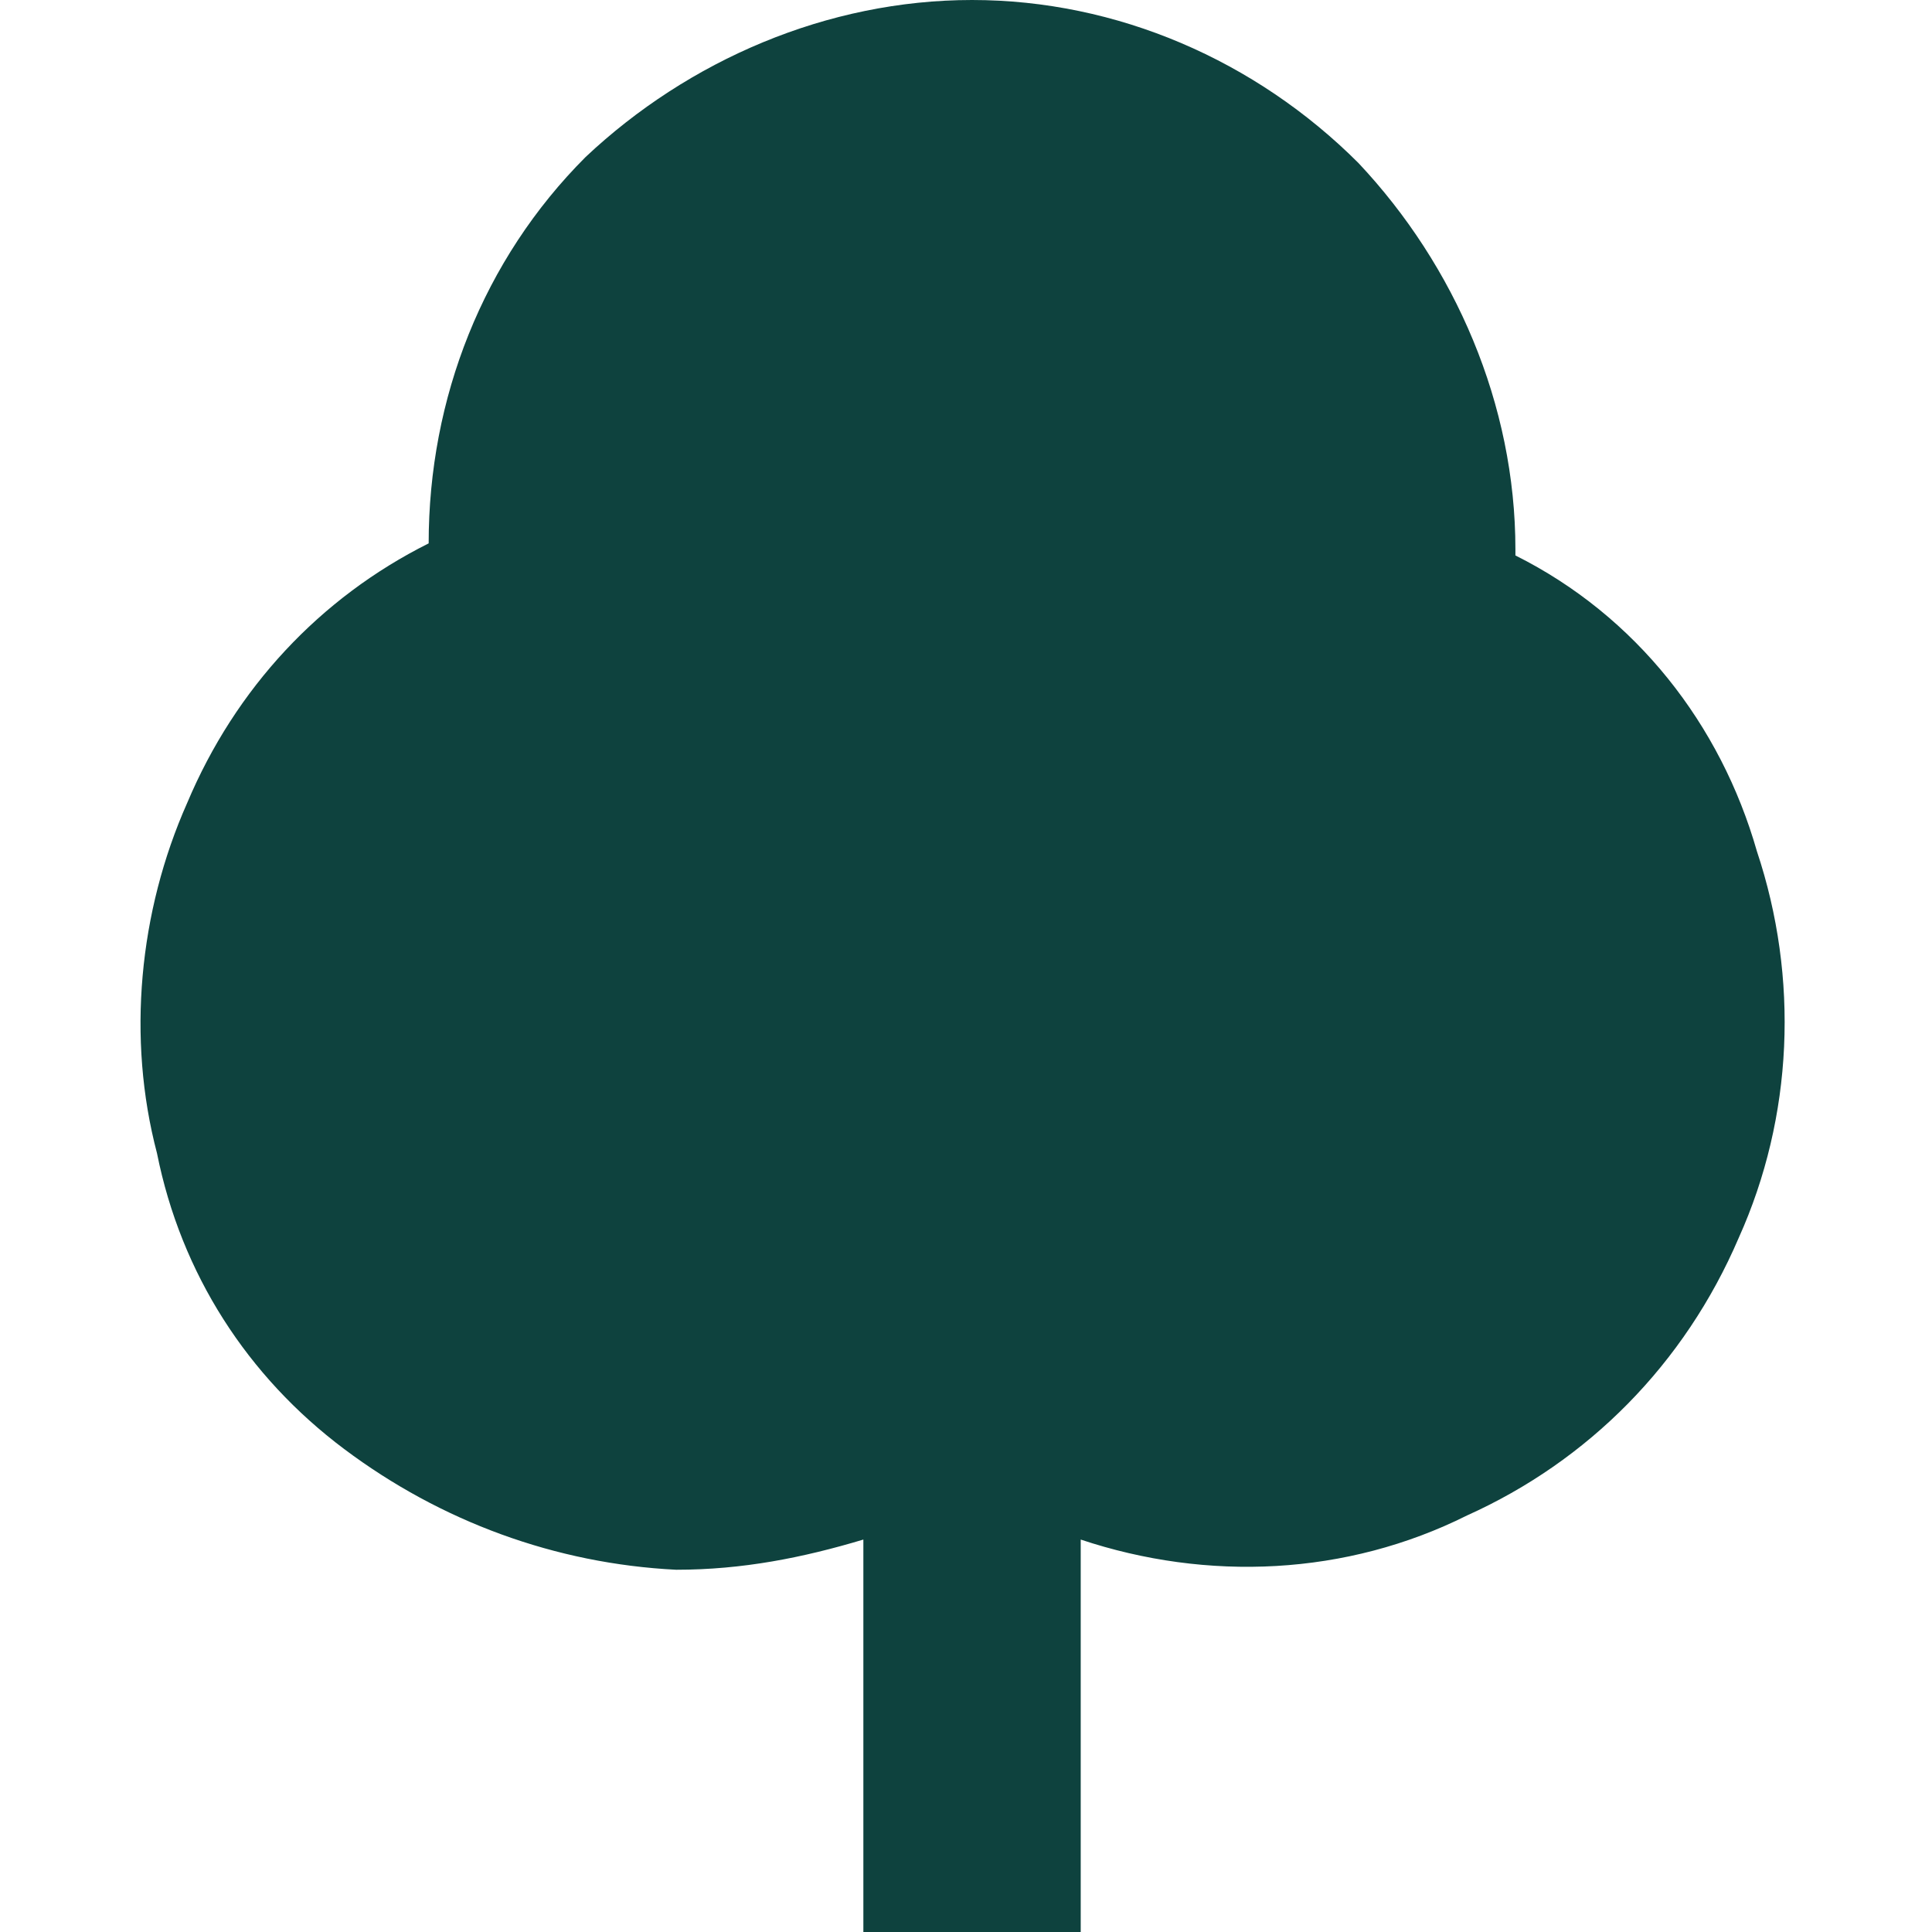 <?xml version="1.0" encoding="utf-8"?>
<!-- Generator: Adobe Illustrator 24.3.0, SVG Export Plug-In . SVG Version: 6.00 Build 0)  -->
<svg version="1.1" id="Calque_1" xmlns="http://www.w3.org/2000/svg" xmlns:xlink="http://www.w3.org/1999/xlink" x="0px" y="0px"
	 viewBox="0 0 32 32" style="enable-background:new 0 0 32 32;" xml:space="preserve">
<style type="text/css">
	.st0{fill:#0E423E;}
</style>
<path class="st0" d="M25.1,9.2c0,0,0,0,0-0.1c0-2.4-1-4.7-2.6-6.4C20.8,1,18.5,0,16.1,0s-4.7,1-6.4,2.6C8,4.3,7.1,6.6,7.1,9
	c-1.8,0.9-3.2,2.4-4,4.3c-0.8,1.8-1,3.9-0.5,5.8C3,21.1,4.1,22.8,5.7,24c1.6,1.2,3.5,1.9,5.5,2c1.1,0,2.1-0.2,3.1-0.5V32h3.6v-6.5
	c2.1,0.7,4.4,0.6,6.4-0.4c2-0.9,3.6-2.5,4.5-4.6c0.9-2,1-4.3,0.3-6.4C28.5,12,27.1,10.2,25.1,9.2L25.1,9.2z"/>
</svg>
